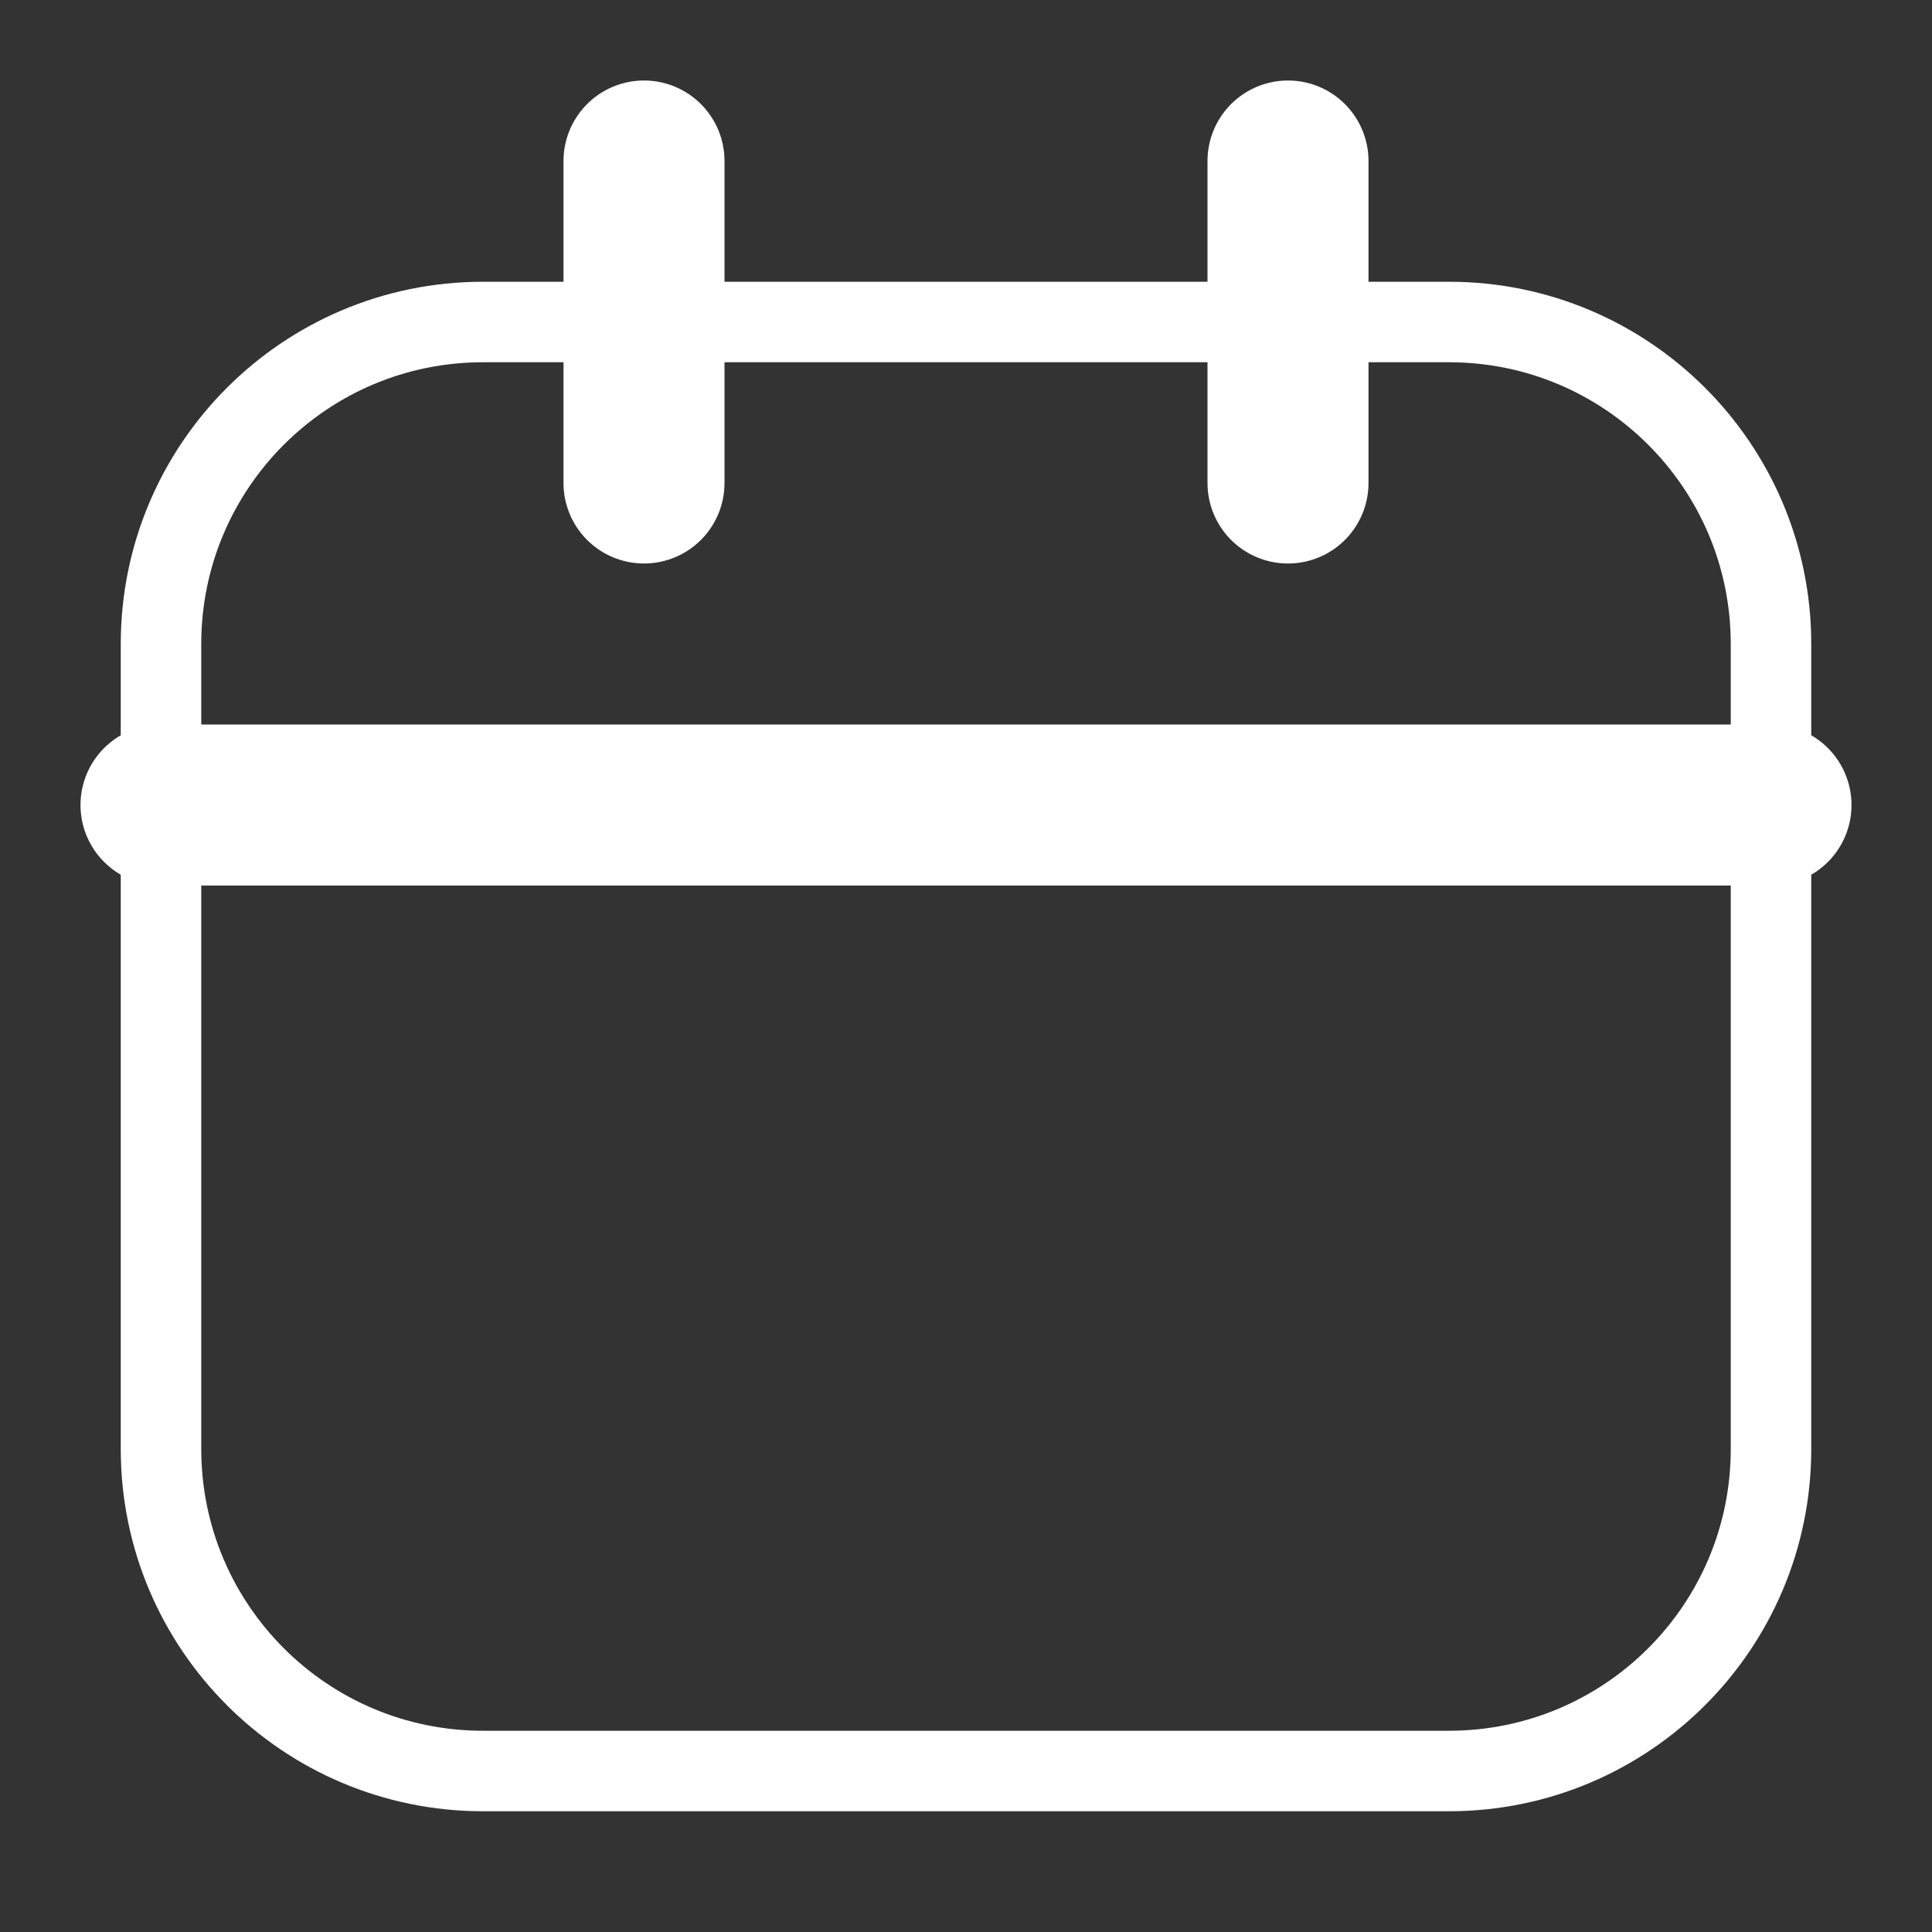 <svg width="24" height="24" viewBox="0 0 24 24" fill="none" xmlns="http://www.w3.org/2000/svg">
<rect x="0" y="0" width="24" height="24" fill="#333333" stroke="none"/>
<path d="M18 4H6C3.791 4 2 5.791 2 8V18C2 20.209 3.791 22 6 22H18C20.209 22 22 20.209 22 18V8C22 5.791 20.209 4 18 4Z" stroke="white" stroke-linecap="round" stroke-linejoin="round"/>
<path d="M8 2V6M16 2V6M2 10H22" stroke="white" stroke-width="2" stroke-linecap="round" stroke-linejoin="round"/>
</svg>
